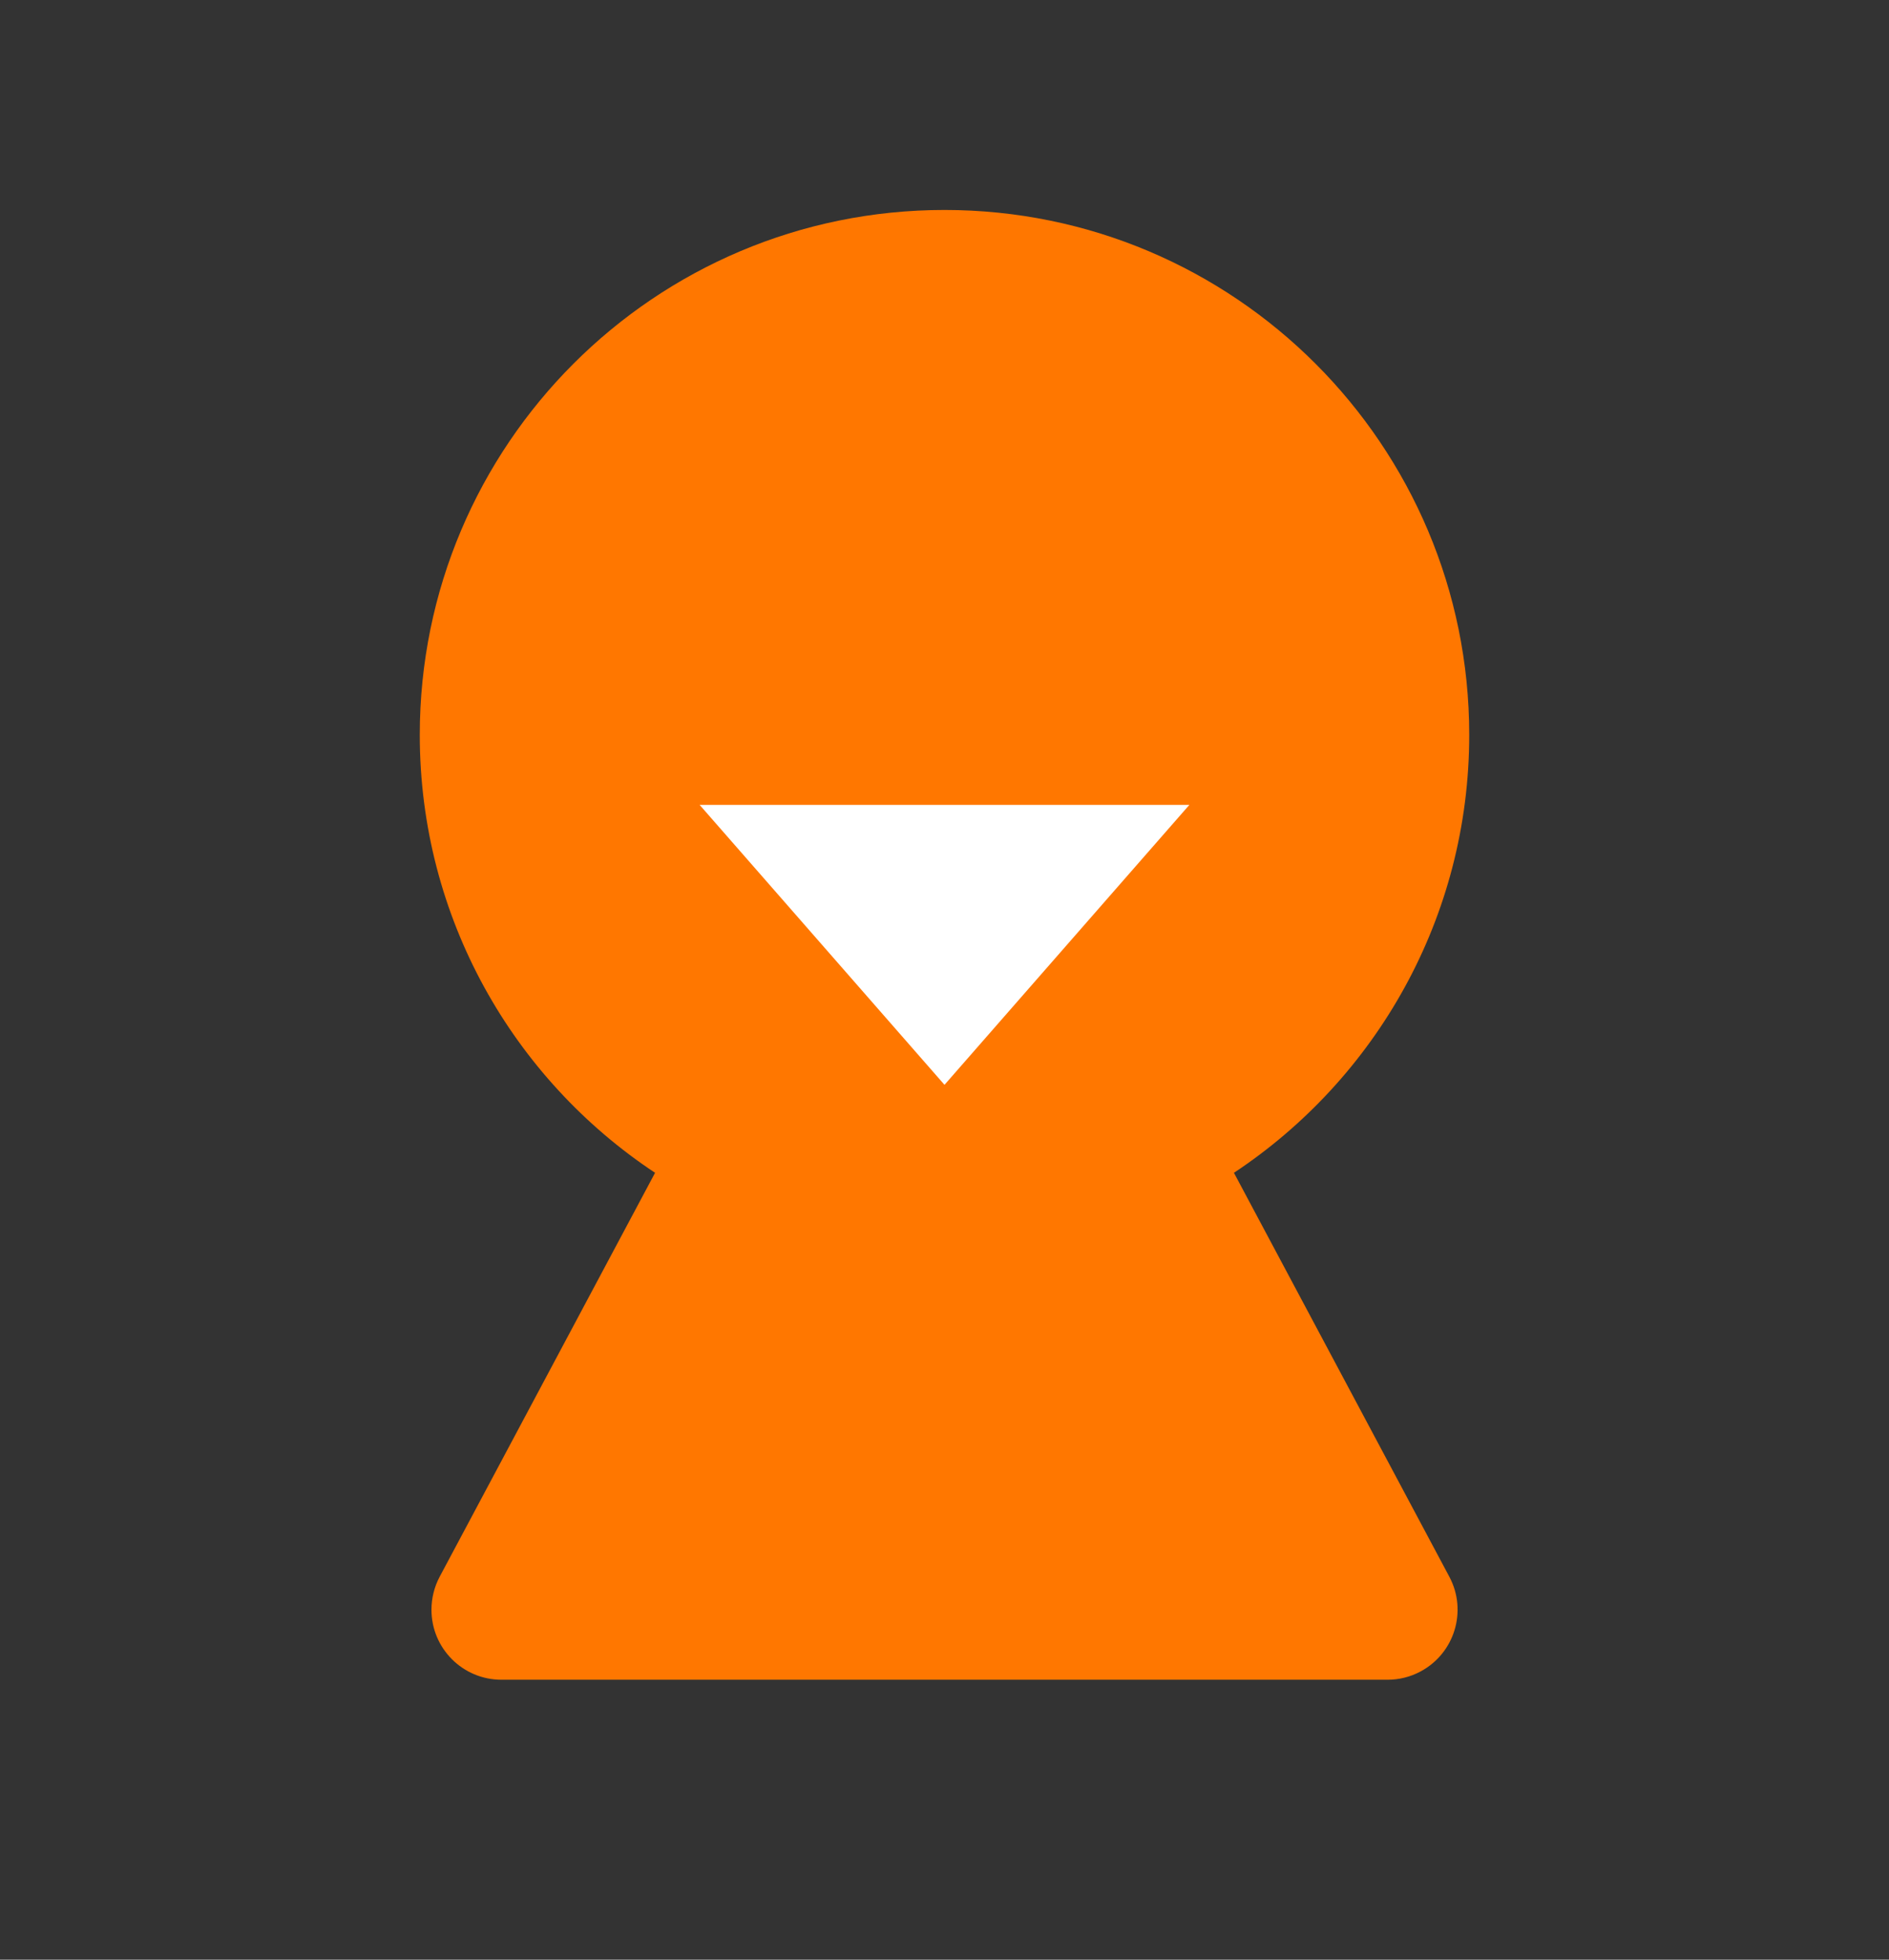 <?xml version="1.0" encoding="UTF-8"?>
<svg width="27px" height="28px" viewBox="0 0 27 28" version="1.1" xmlns="http://www.w3.org/2000/svg" xmlns:xlink="http://www.w3.org/1999/xlink">
    <rect x="0" y="0" width="27" height="28" fill="#333333" stroke="none"/>
    <!-- Generator: Sketch 60 (88103) - https://sketch.com -->
    <title>橙/我的/选中</title>
    <desc>Created with Sketch.</desc>
    <g id="店铺装修" stroke="none" stroke-width="1" fill="none" fill-rule="evenodd">
        <g id="橙色" transform="translate(-315, -621)">
            <g id="编组备份-7" transform="translate(0, 618)">
                <g id="红/我的/未选中" transform="translate(315, 3)">
                    <g id="橙/我的/选中">
                        <rect id="矩形" x="0" y="0" width="27" height="27"></rect>
                        <path d="M13.5,3 C17.642,3 21,6.358 21,10.5 C21,13.113 19.664,15.414 17.637,16.757 L20.716,22.529 C20.976,23.017 20.791,23.622 20.304,23.882 C20.159,23.96 19.997,24 19.833,24 L7.167,24 C6.614,24 6.167,23.552 6.167,23 C6.167,22.836 6.207,22.674 6.284,22.529 L9.363,16.757 C7.336,15.414 6,13.113 6,10.5 C6,6.358 9.358,3 13.5,3 Z" id="形状结合" fill="#FF7700"></path>
                        <polygon id="三角形备份" fill="#FFFFFF" transform="translate(13.5, 13.5) scale(1, -1) translate(-13.5, -13.5) " points="13.5 11.5 17 15.5 10 15.5"></polygon>
                    </g>
                </g>
            </g>
        </g>
    </g>
</svg>